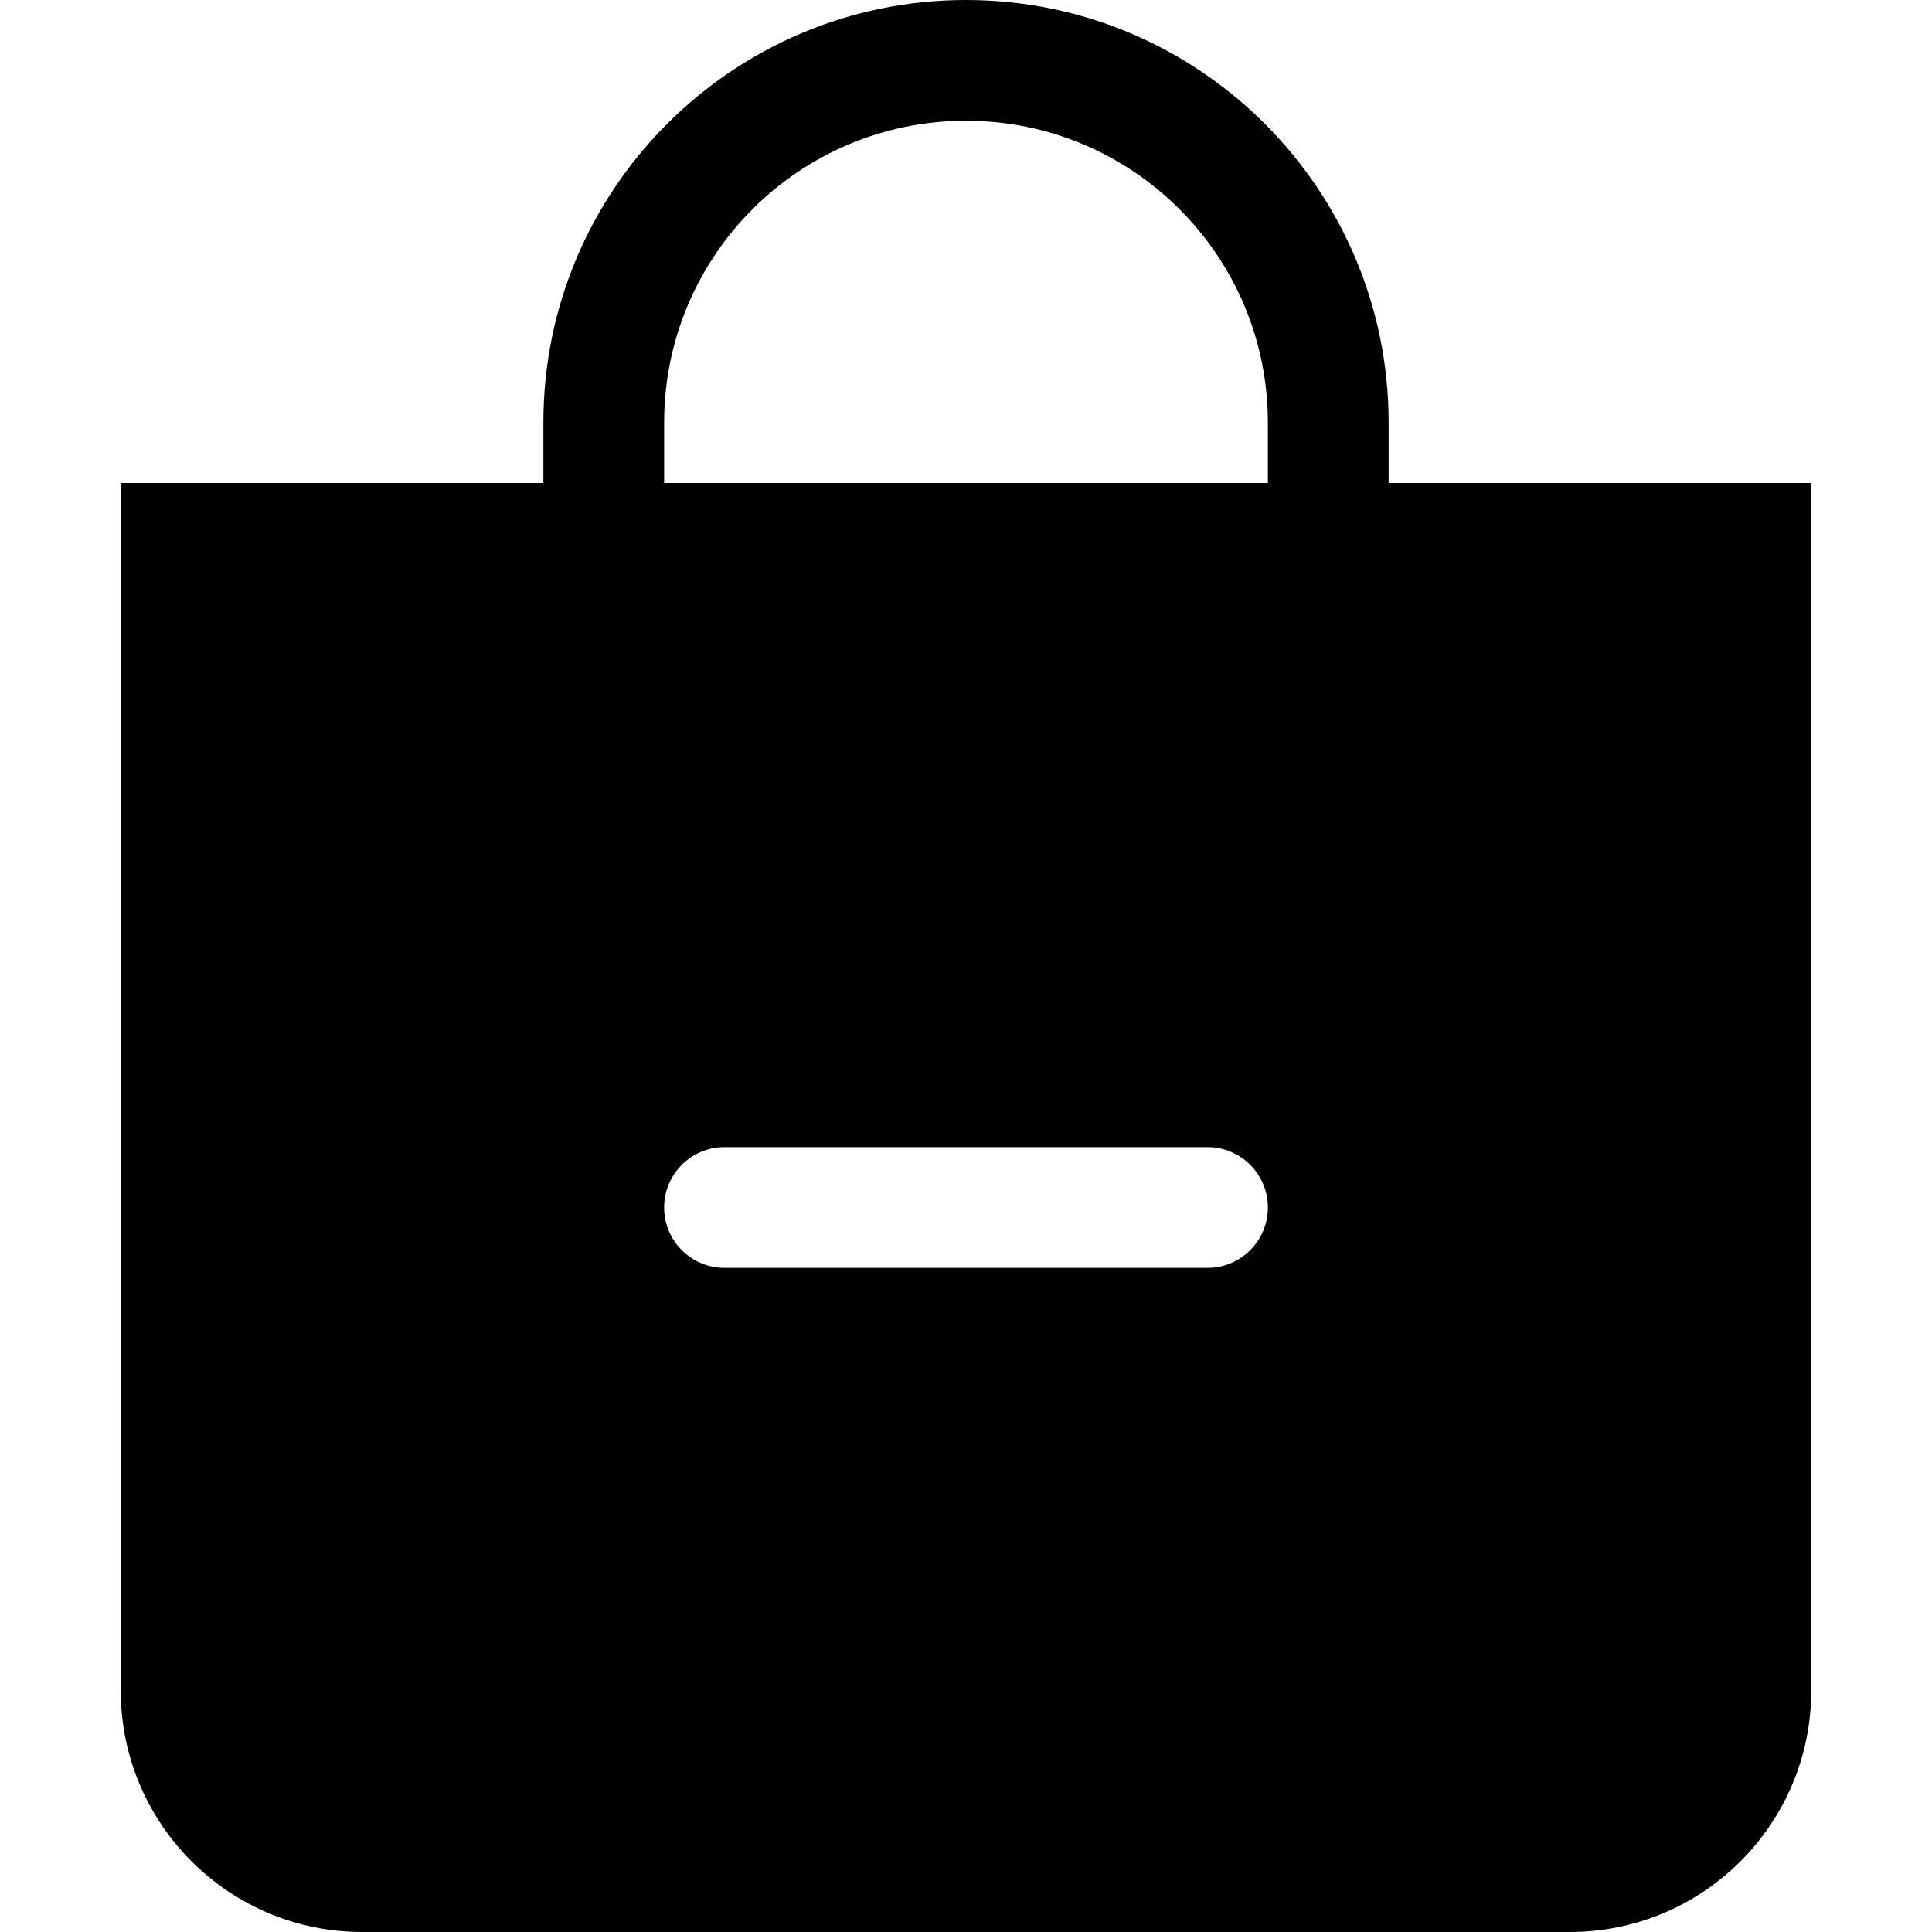 <svg width="16" height="16" viewBox="0 0 16 16" fill="none" xmlns="http://www.w3.org/2000/svg">
<path fill-rule="evenodd" clip-rule="evenodd" d="M10.5 3.5C10.5 2.119 9.381 1 8 1C6.619 1 5.5 2.119 5.5 3.5V4H10.5V3.5ZM11.5 3.5V4H15V14C15 15.105 14.105 16 13 16H3C1.895 16 1 15.105 1 14V4H4.5V3.5C4.5 1.567 6.067 0 8 0C9.933 0 11.5 1.567 11.5 3.5ZM6 9.5C5.724 9.5 5.5 9.724 5.5 10C5.5 10.276 5.724 10.5 6 10.5H10C10.276 10.5 10.5 10.276 10.5 10C10.5 9.724 10.276 9.5 10 9.5H6Z" fill="black"/>
</svg>
